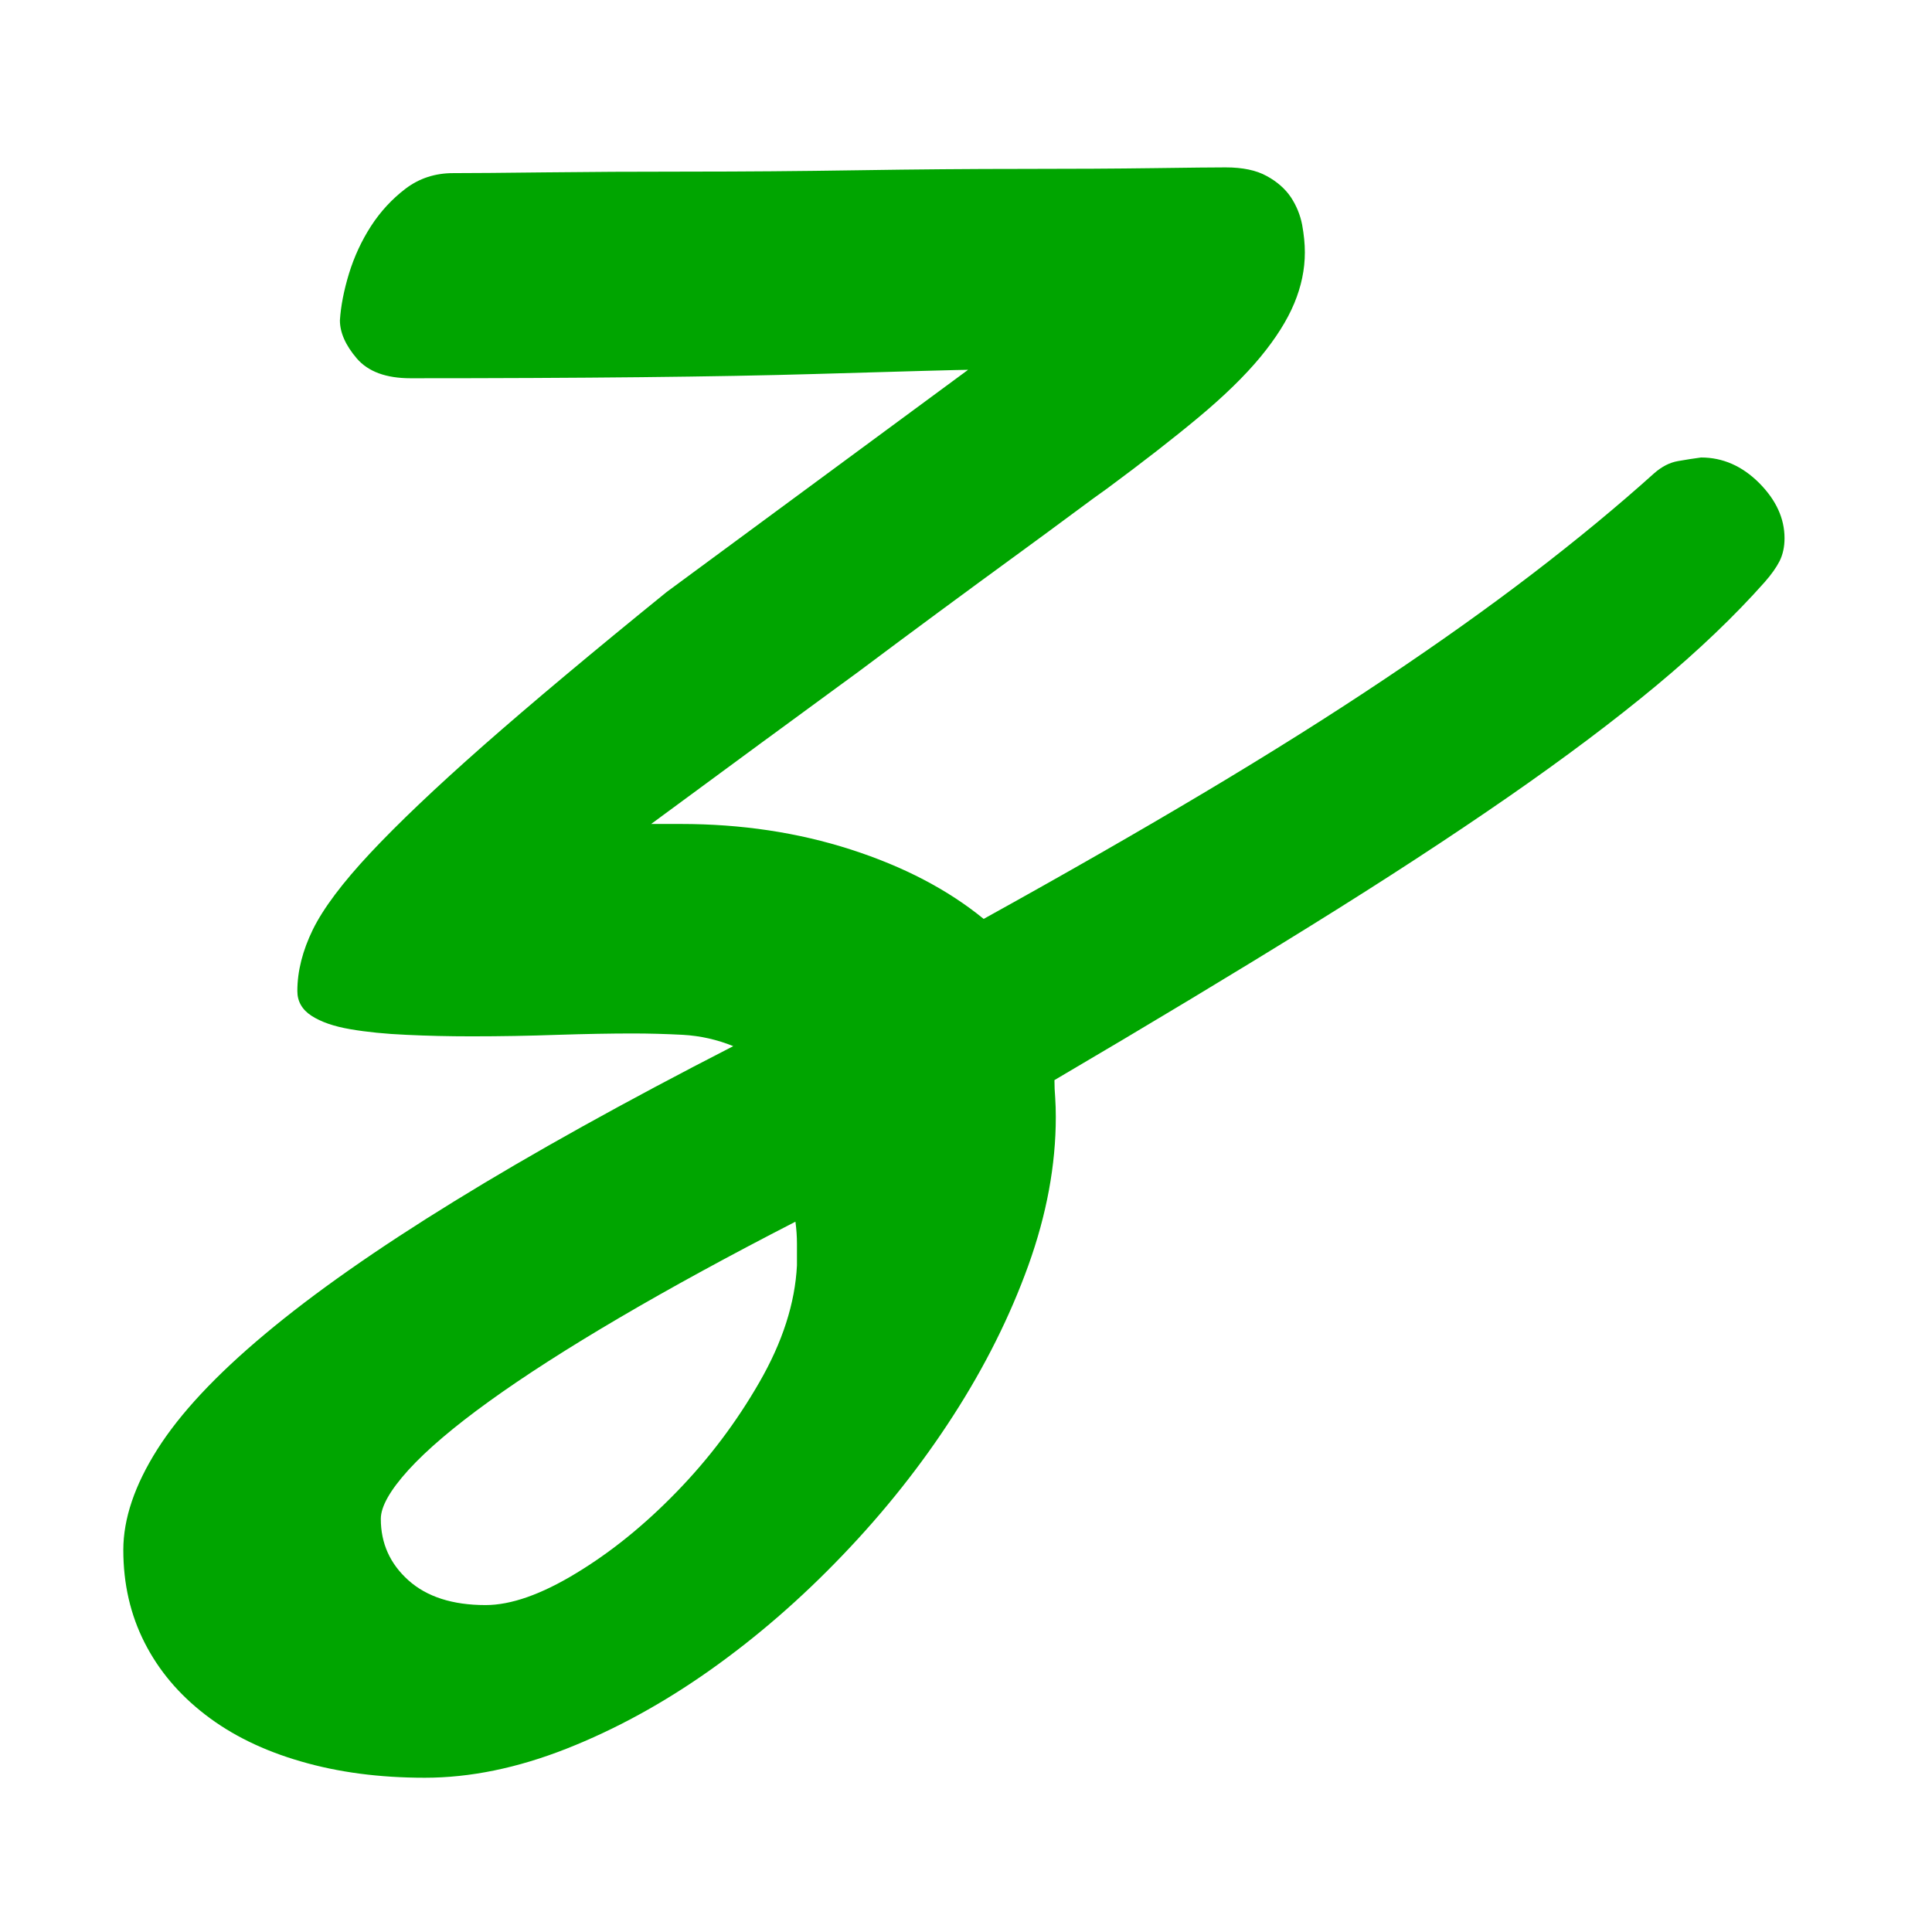 <svg xmlns="http://www.w3.org/2000/svg" viewBox="0 0 128 128" fill="#00a500">
  <path transform="translate(52 14)" d="M0.80 69.84L0.80 69.84Q0.80 69.09 0.80 68.39Q0.80 67.69 0.70 66.94L0.70 66.94Q-5.86 70.31-10.97 73.31Q-16.08 76.31-19.59 78.84Q-23.11 81.38-24.94 83.39Q-26.77 85.41-26.77 86.63L-26.77 86.63Q-26.77 89.06-24.94 90.70Q-23.11 92.34-19.83 92.34L-19.83 92.34Q-17.30 92.34-13.83 90.23Q-10.36 88.13-7.17 84.84Q-3.98 81.56-1.69 77.58Q0.61 73.59 0.80 69.84ZM57.61 17.34L57.61 17.34Q58.36 16.69 59.16 16.55Q59.95 16.41 60.70 16.31L60.70 16.31Q62.86 16.31 64.55 18Q66.23 19.69 66.23 21.66L66.23 21.66Q66.23 22.50 65.91 23.16Q65.58 23.81 64.92 24.56L64.92 24.56Q61.92 27.94 57.75 31.41Q53.58 34.88 47.91 38.81Q42.23 42.75 34.83 47.34Q27.42 51.94 17.86 57.56L17.86 57.56Q17.86 58.13 17.91 58.73Q17.95 59.34 17.95 60L17.95 60Q17.95 64.78 16.13 69.84Q14.30 74.91 11.16 79.78Q8.02 84.66 3.84 89.02Q-0.33 93.38-4.97 96.66Q-9.61 99.94-14.48 101.86Q-19.36 103.78-23.86 103.78Q-28.36 103.78-32.06 102.70Q-35.77 101.63-38.39 99.61Q-41.02 97.59-42.42 94.83Q-43.83 92.06-43.83 88.69L-43.83 88.69Q-43.83 85.59-41.58 82.03Q-39.33 78.47-34.45 74.39Q-29.58 70.31-21.89 65.58Q-14.20 60.84-3.42 55.31L-3.42 55.31Q-5.02 54.66-6.75 54.56Q-8.48 54.47-10.08 54.47L-10.08 54.47Q-12.23 54.47-15.05 54.56Q-17.86 54.66-20.77 54.66L-20.77 54.66Q-23.02 54.66-25.08 54.56Q-27.14 54.47-28.78 54.19Q-30.42 53.91-31.36 53.30Q-32.30 52.69-32.30 51.66L-32.30 51.66Q-32.30 49.69-31.27 47.58Q-30.23 45.47-27.47 42.52Q-24.70 39.56-19.97 35.39Q-15.23 31.22-7.83 25.22L-7.83 25.22L12.14 10.50Q11.48 10.50 1.92 10.78Q-7.64 11.06-24.80 11.06L-24.80 11.06Q-27.23 11.06-28.36 9.75Q-29.48 8.44-29.48 7.22L-29.48 7.22Q-29.39 5.81-28.88 4.13Q-28.36 2.44-27.42 0.98Q-26.48-0.47-25.13-1.50Q-23.77-2.53-21.98-2.53L-21.98-2.53Q-20.11-2.53-15.89-2.58Q-11.67-2.63-6.33-2.63Q-0.98-2.63 4.83-2.72Q10.64-2.81 15.70-2.81Q20.77-2.81 24.42-2.86Q28.08-2.91 29.20-2.91L29.20-2.91Q30.89-2.91 31.92-2.34Q32.95-1.78 33.52-0.94Q34.08-0.09 34.27 0.89Q34.45 1.88 34.45 2.72L34.45 2.72Q34.45 4.41 33.75 6.09Q33.05 7.78 31.50 9.66Q29.95 11.53 27.42 13.64Q24.89 15.75 21.33 18.38L21.33 18.38Q20.67 18.84 19.03 20.06Q17.39 21.28 15.14 22.92Q12.89 24.56 10.22 26.53Q7.55 28.50 4.92 30.47L4.92 30.47Q-1.36 35.06-8.86 40.59L-8.86 40.59L-6.89 40.59Q-0.89 40.59 4.36 42.28Q9.61 43.97 13.17 46.88L13.17 46.88Q21.14 42.47 27.75 38.53Q34.36 34.59 39.75 30.98Q45.14 27.38 49.55 24Q53.95 20.63 57.61 17.34Z" />
</svg>